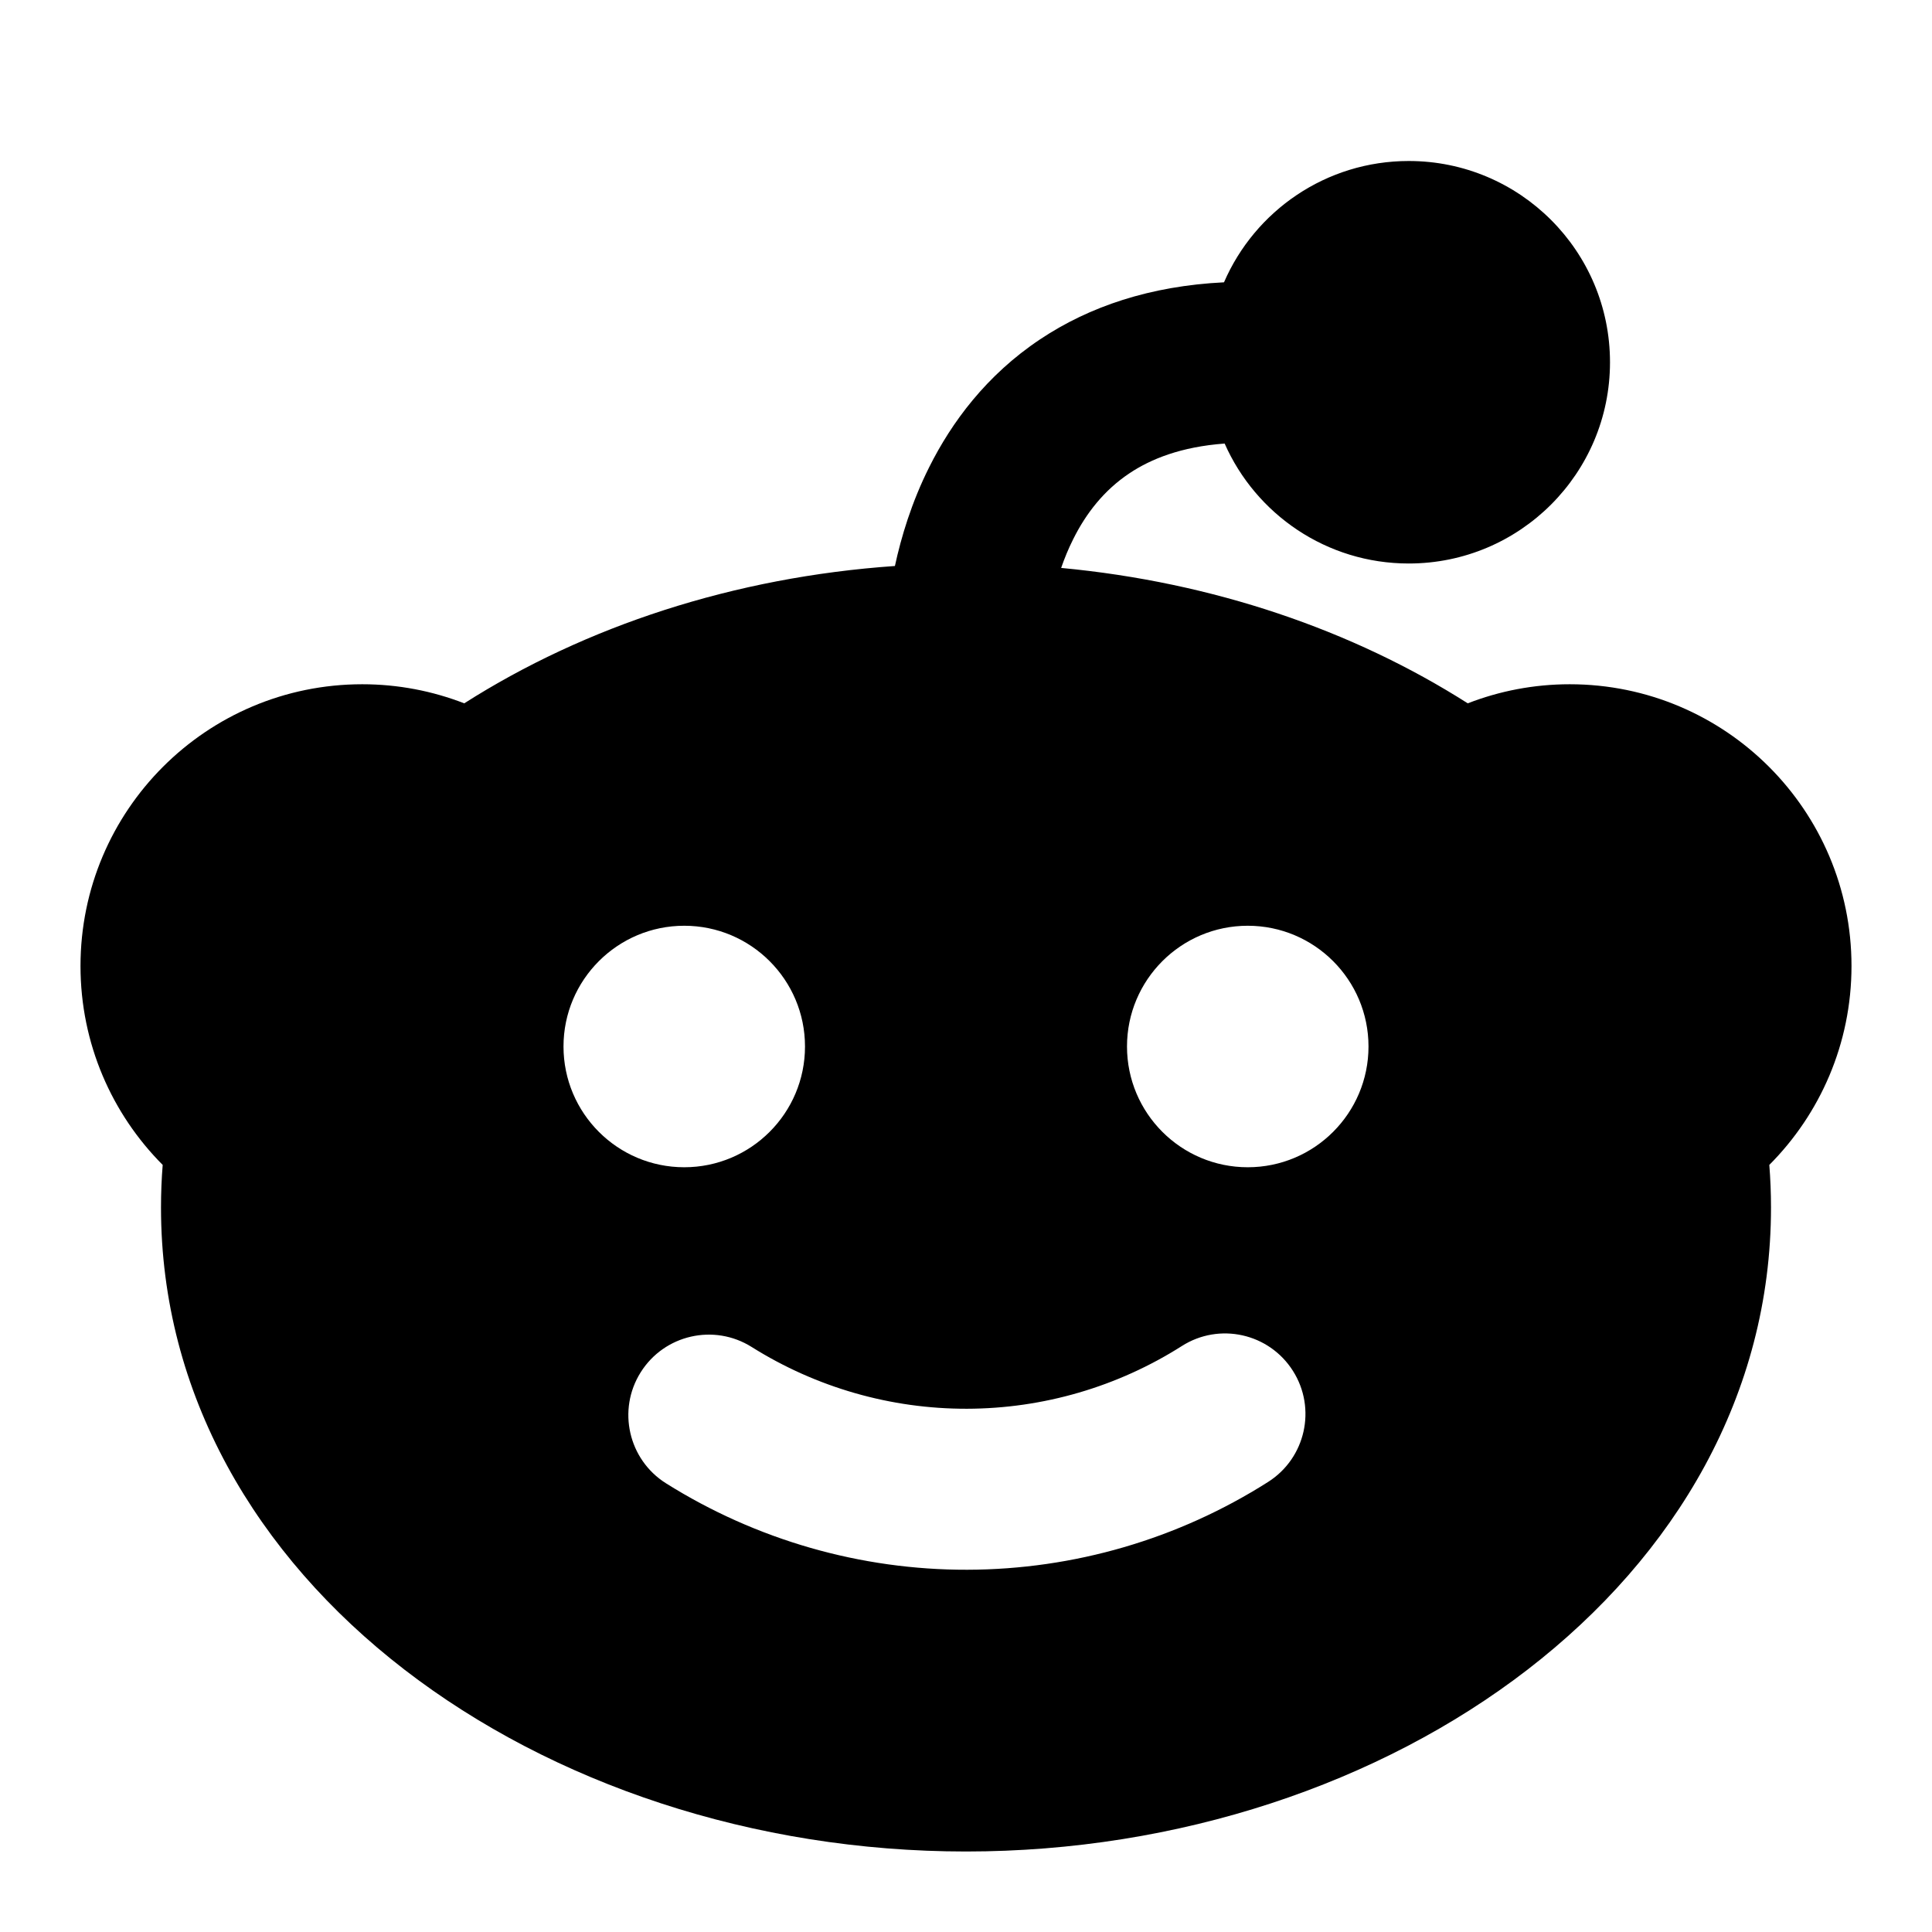 <svg width="24" height="24" viewBox="0 0 24 24" fill="none" xmlns="http://www.w3.org/2000/svg">
<path fill-rule="evenodd" clip-rule="evenodd" d="M20 4.5C20 5.881 18.881 7 17.5 7C16.479 7 15.601 6.388 15.213 5.51C14.671 5.55 14.296 5.702 14.031 5.879C13.714 6.09 13.491 6.378 13.332 6.697C13.272 6.816 13.223 6.937 13.182 7.055C15.068 7.232 16.805 7.828 18.233 8.737C18.627 8.584 19.054 8.5 19.5 8.5C21.433 8.5 23 10.067 23 12C23 12.965 22.609 13.839 21.979 14.471C21.993 14.646 22 14.822 22 15C22 19.638 17.274 23 12 23C6.726 23 2 19.638 2 15C2 14.822 2.007 14.646 2.021 14.471C1.391 13.839 1 12.965 1 12C1 10.067 2.567 8.5 4.5 8.5C4.946 8.5 5.373 8.584 5.767 8.737C7.27 7.78 9.116 7.17 11.117 7.031C11.194 6.674 11.323 6.242 11.543 5.803C11.821 5.247 12.253 4.66 12.921 4.215C13.531 3.808 14.288 3.552 15.205 3.507C15.589 2.62 16.472 2 17.5 2C18.881 2 20 3.119 20 4.5ZM8.5 14.5C9.328 14.5 10 13.828 10 13C10 12.172 9.328 11.5 8.5 11.5C7.672 11.5 7 12.172 7 13C7 13.828 7.672 14.5 8.5 14.5ZM15.5 14.5C16.328 14.5 17 13.828 17 13C17 12.172 16.328 11.5 15.5 11.5C14.672 11.5 14 12.172 14 13C14 13.828 14.672 14.5 15.5 14.5ZM16.061 17.029C16.357 17.495 16.219 18.113 15.753 18.409C14.636 19.119 13.34 19.497 12.016 19.5C10.692 19.503 9.394 19.13 8.273 18.426C7.806 18.132 7.665 17.514 7.959 17.047C8.253 16.579 8.871 16.439 9.338 16.733C10.139 17.236 11.066 17.502 12.011 17.5C12.957 17.498 13.883 17.228 14.681 16.721C15.147 16.424 15.765 16.562 16.061 17.029Z" fill="black"/>
</svg>
